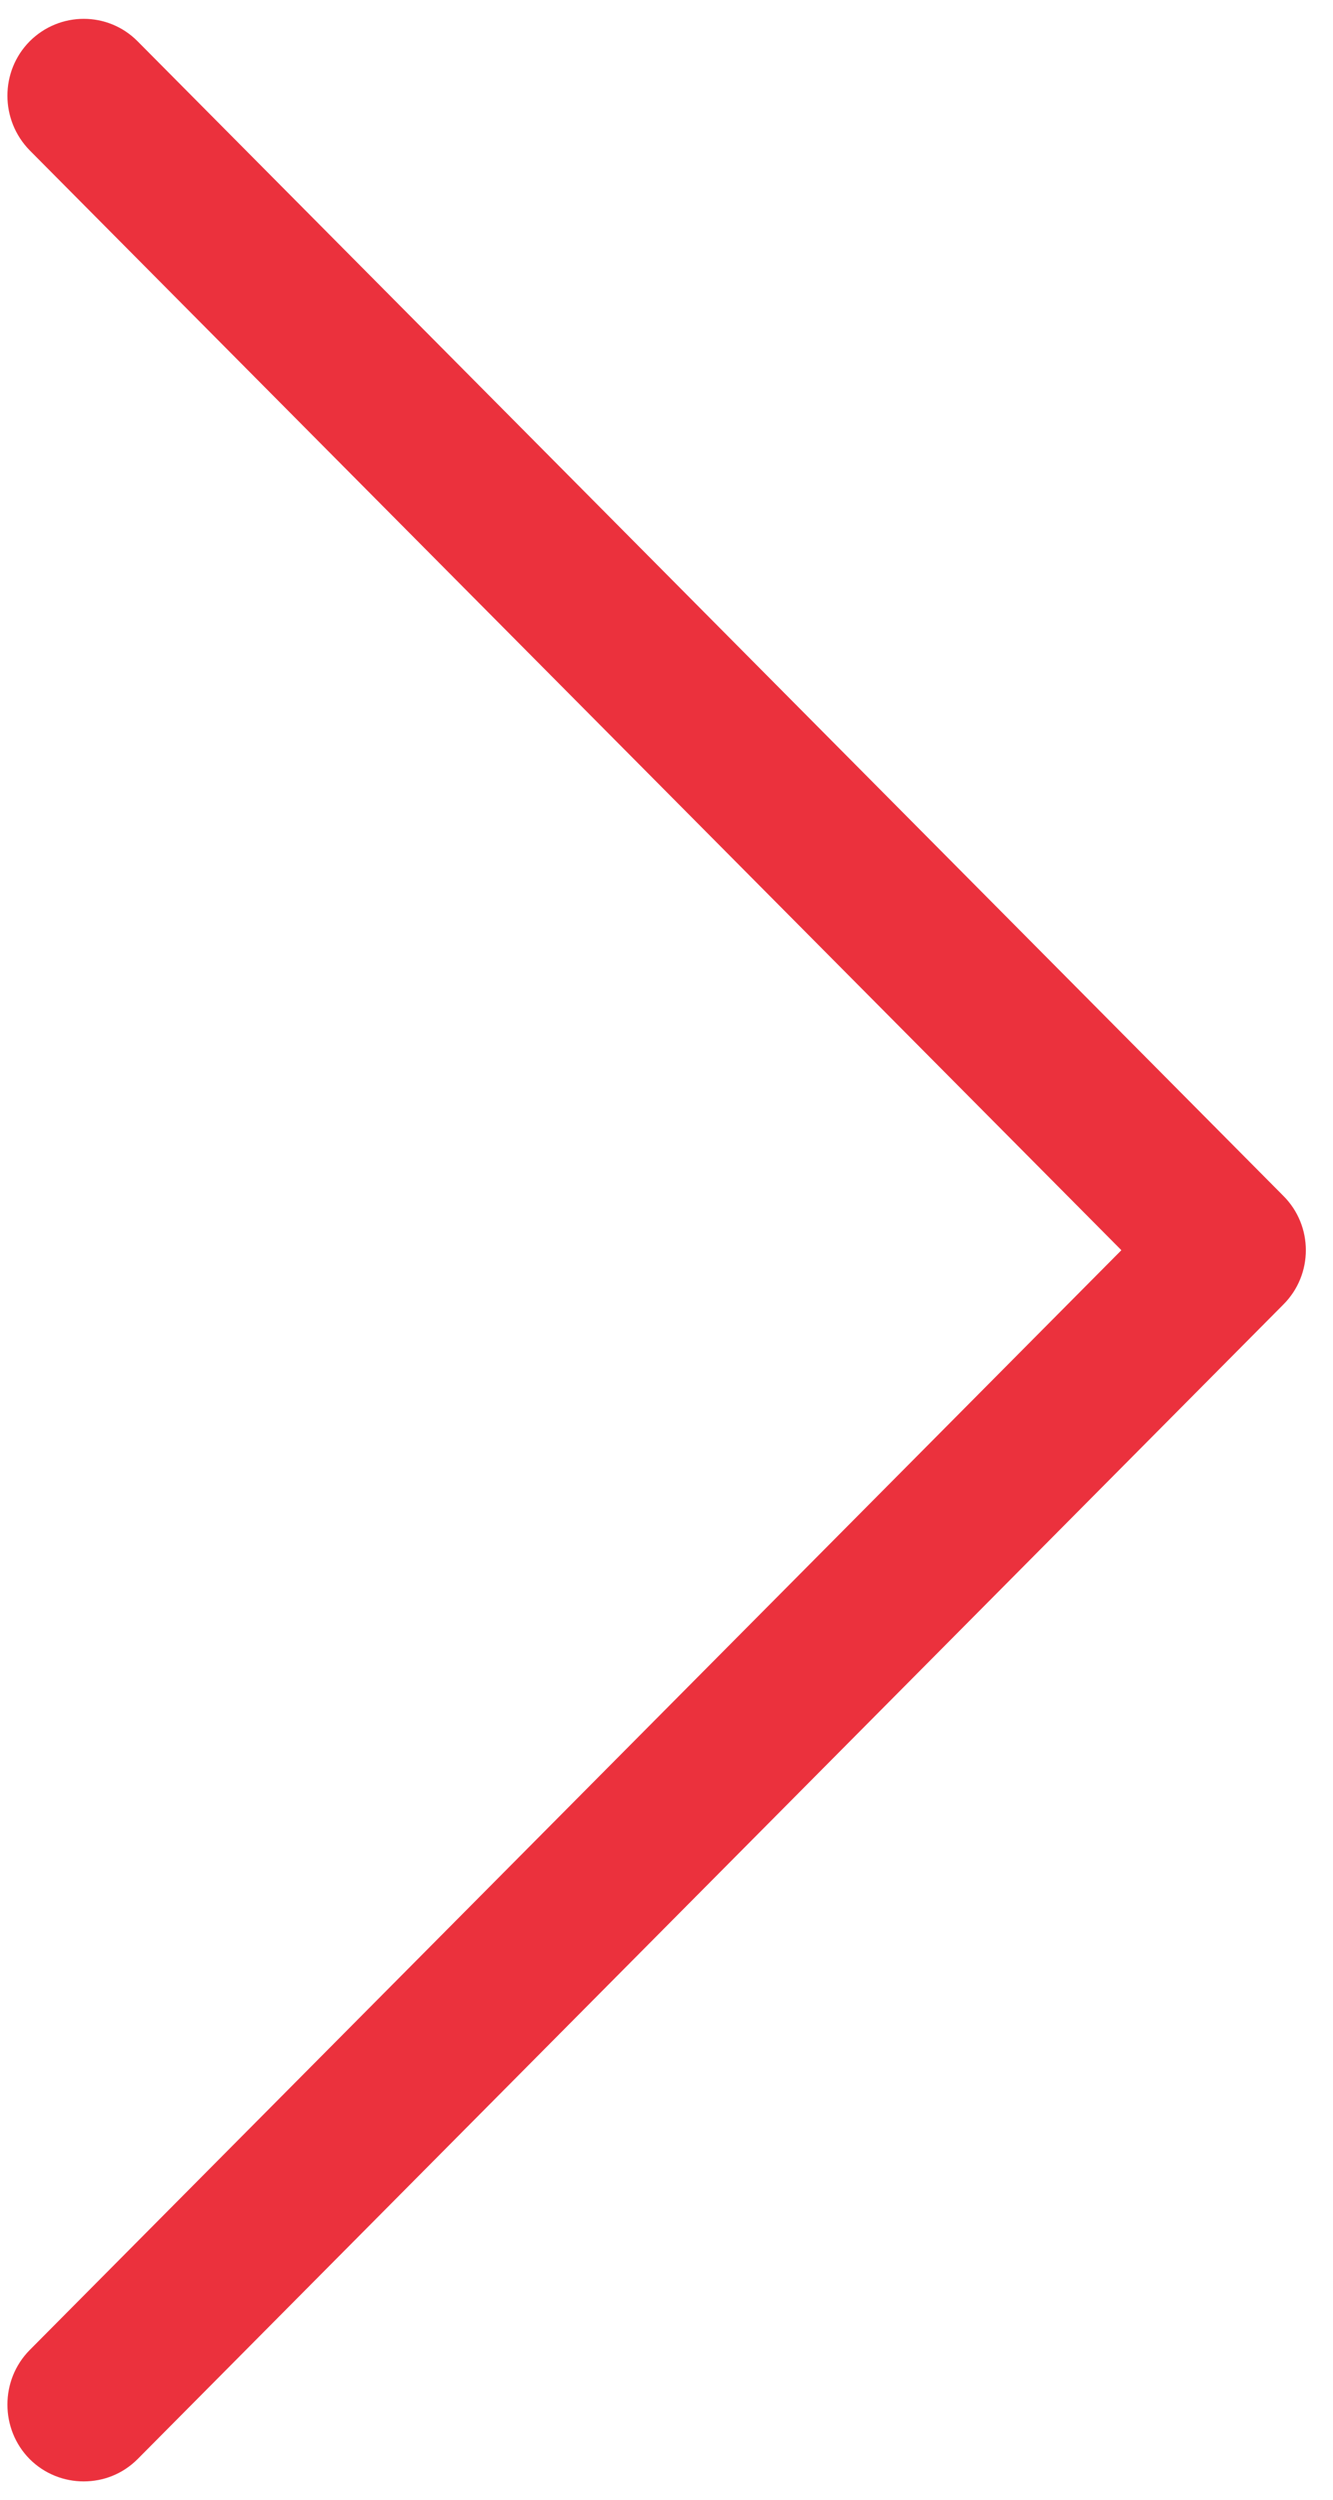 <svg height="75" width="40" xmlns="http://www.w3.org/2000/svg" viewBox="0 0 40 75"><path fill="#eb313d" fill-rule="evenodd" d="M2.51 74.45c-.58 0-1.17-.22-1.62-.67-.89-.9-.89-2.37 0-3.27l32.76-33-32.76-33C0 3.6 0 2.14.89 1.24c.9-.9 2.35-.9 3.24 0l34.38 34.64c.9.9.9 2.36 0 3.26L4.13 73.78c-.45.45-1.03.67-1.62.67z"/></svg>